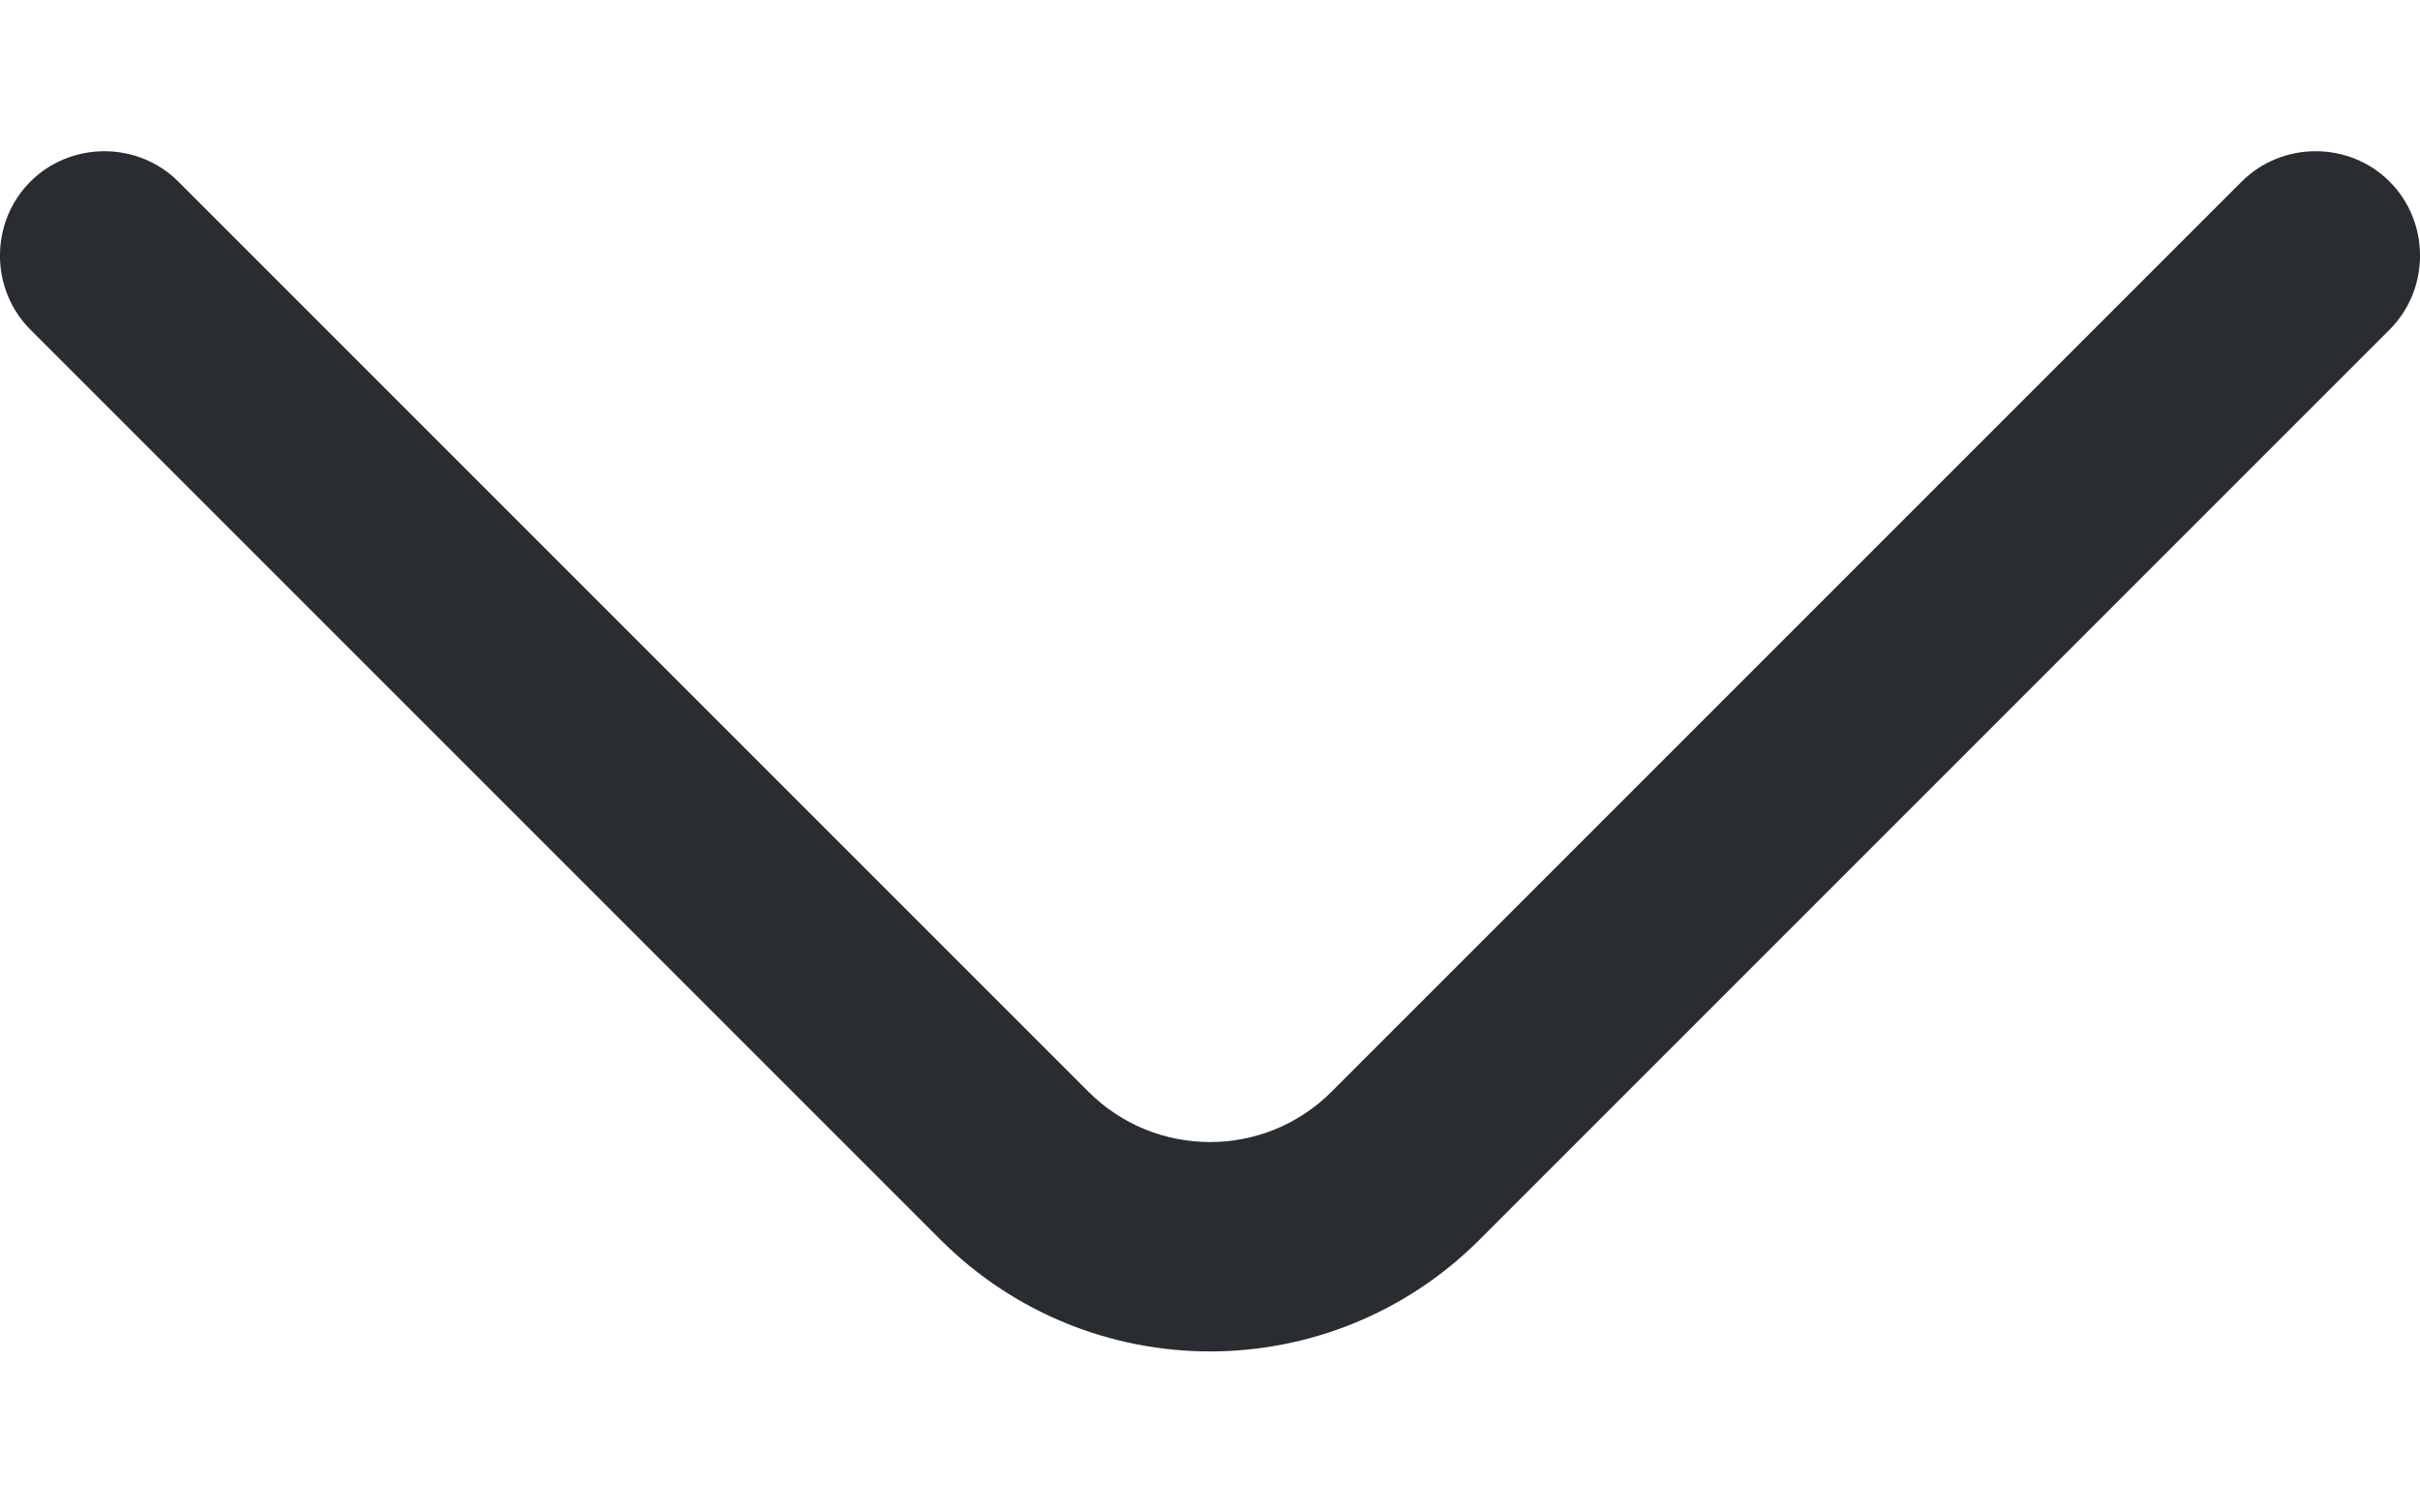 <svg width="12" height="7.5" viewBox="0 0 20 10" fill="none" xmlns="http://www.w3.org/2000/svg">
<path d="M10 9.919C9.192 9.919 8.385 9.608 7.773 8.996L0.251 1.474C-0.084 1.139 -0.084 0.586 0.251 0.251C0.586 -0.084 1.139 -0.084 1.474 0.251L8.996 7.773C9.55 8.327 10.45 8.327 11.004 7.773L18.526 0.251C18.861 -0.084 19.415 -0.084 19.749 0.251C20.084 0.586 20.084 1.139 19.749 1.474L12.227 8.996C11.615 9.608 10.808 9.919 10 9.919Z" fill="#292D32"/>
</svg>
